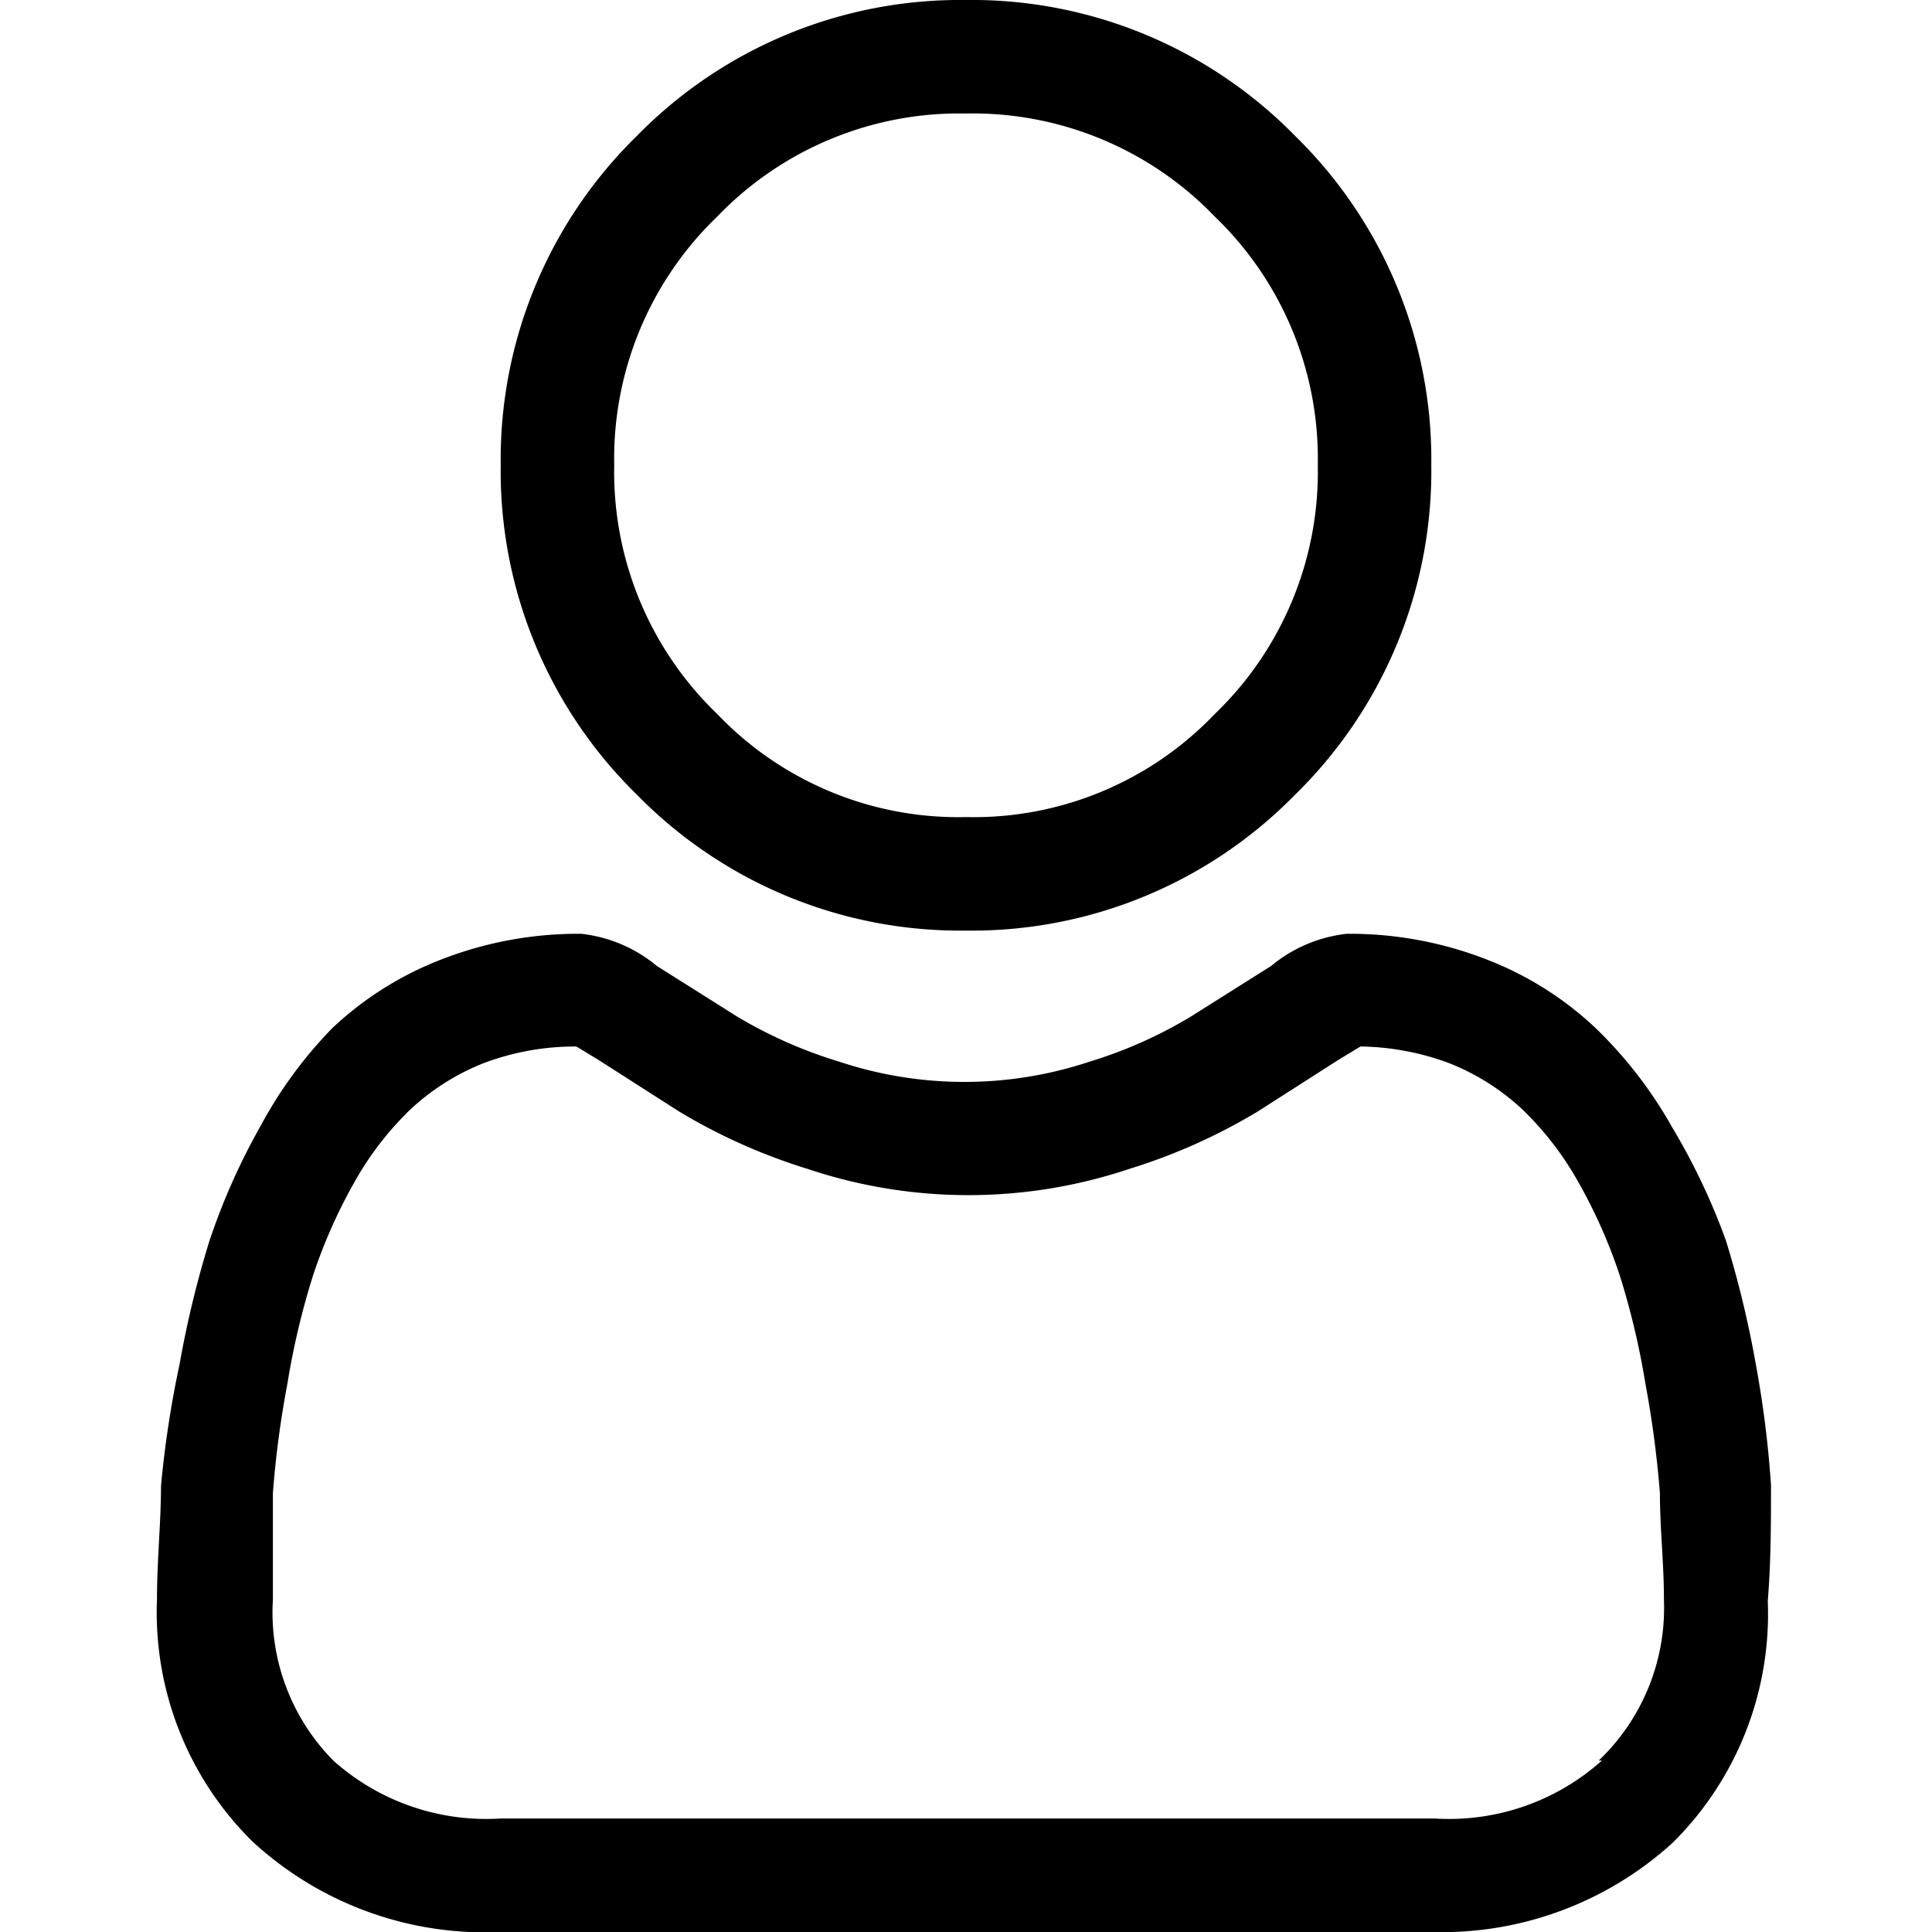 <svg id="Capa_1" data-name="Capa 1" xmlns="http://www.w3.org/2000/svg" viewBox="0 0 24 24"><title>user</title><path d="M12,11.56a5.62,5.62,0,0,0,4.09-1.69,5.62,5.62,0,0,0,1.69-4.09,5.62,5.62,0,0,0-1.69-4.09A5.62,5.62,0,0,0,12,0,5.62,5.62,0,0,0,7.91,1.69,5.62,5.62,0,0,0,6.22,5.78,5.62,5.62,0,0,0,7.91,9.87,5.62,5.62,0,0,0,12,11.56ZM8.91,2.69A4.17,4.17,0,0,1,12,1.41a4.17,4.17,0,0,1,3.09,1.28,4.17,4.17,0,0,1,1.28,3.09,4.17,4.17,0,0,1-1.28,3.09A4.14,4.14,0,0,1,12,10.15,4.14,4.14,0,0,1,8.91,8.87,4.17,4.17,0,0,1,7.63,5.78,4.17,4.17,0,0,1,8.91,2.69Z"/><path d="M22,18.45a13,13,0,0,0-.19-1.51,12.7,12.7,0,0,0-.37-1.53A8.1,8.1,0,0,0,20.77,14a5.37,5.37,0,0,0-.95-1.23,4.14,4.14,0,0,0-1.35-.85,4.68,4.68,0,0,0-1.74-.32,1.77,1.77,0,0,0-.94.4l-1,.63a5.59,5.59,0,0,1-1.26.56,4.93,4.93,0,0,1-3.1,0,5.69,5.69,0,0,1-1.27-.56l-1-.63a1.77,1.77,0,0,0-.94-.4,4.68,4.68,0,0,0-1.74.32,4.14,4.14,0,0,0-1.35.85A5.37,5.37,0,0,0,3.23,14a8.1,8.1,0,0,0-.63,1.42,12.7,12.7,0,0,0-.37,1.53A12.86,12.86,0,0,0,2,18.46c0,.45-.05.93-.05,1.41a4,4,0,0,0,1.18,3A4.26,4.26,0,0,0,6.22,24H17.78a4.26,4.26,0,0,0,3-1.11,4,4,0,0,0,1.18-3C22,19.39,22,18.91,22,18.45Zm-2.1,3.42a2.85,2.85,0,0,1-2.08.72H6.22a2.85,2.85,0,0,1-2.08-.72,2.62,2.62,0,0,1-.75-2c0-.45,0-.89,0-1.32a12.15,12.15,0,0,1,.18-1.36,9.56,9.56,0,0,1,.32-1.35,6.51,6.51,0,0,1,.51-1.15,3.91,3.91,0,0,1,.7-.91,2.89,2.89,0,0,1,.9-.57A3.22,3.22,0,0,1,7.16,13l.28.17,1,.64a7.23,7.23,0,0,0,1.59.71,6.29,6.29,0,0,0,4,0,7.23,7.23,0,0,0,1.59-.71l1-.64.28-.17a3.27,3.27,0,0,1,1.11.21,2.89,2.89,0,0,1,.9.57,3.91,3.91,0,0,1,.7.91,6.51,6.51,0,0,1,.51,1.15,9.56,9.56,0,0,1,.32,1.35,12.79,12.79,0,0,1,.18,1.36h0c0,.43.05.87.05,1.32A2.62,2.62,0,0,1,19.86,21.87Z"/></svg>